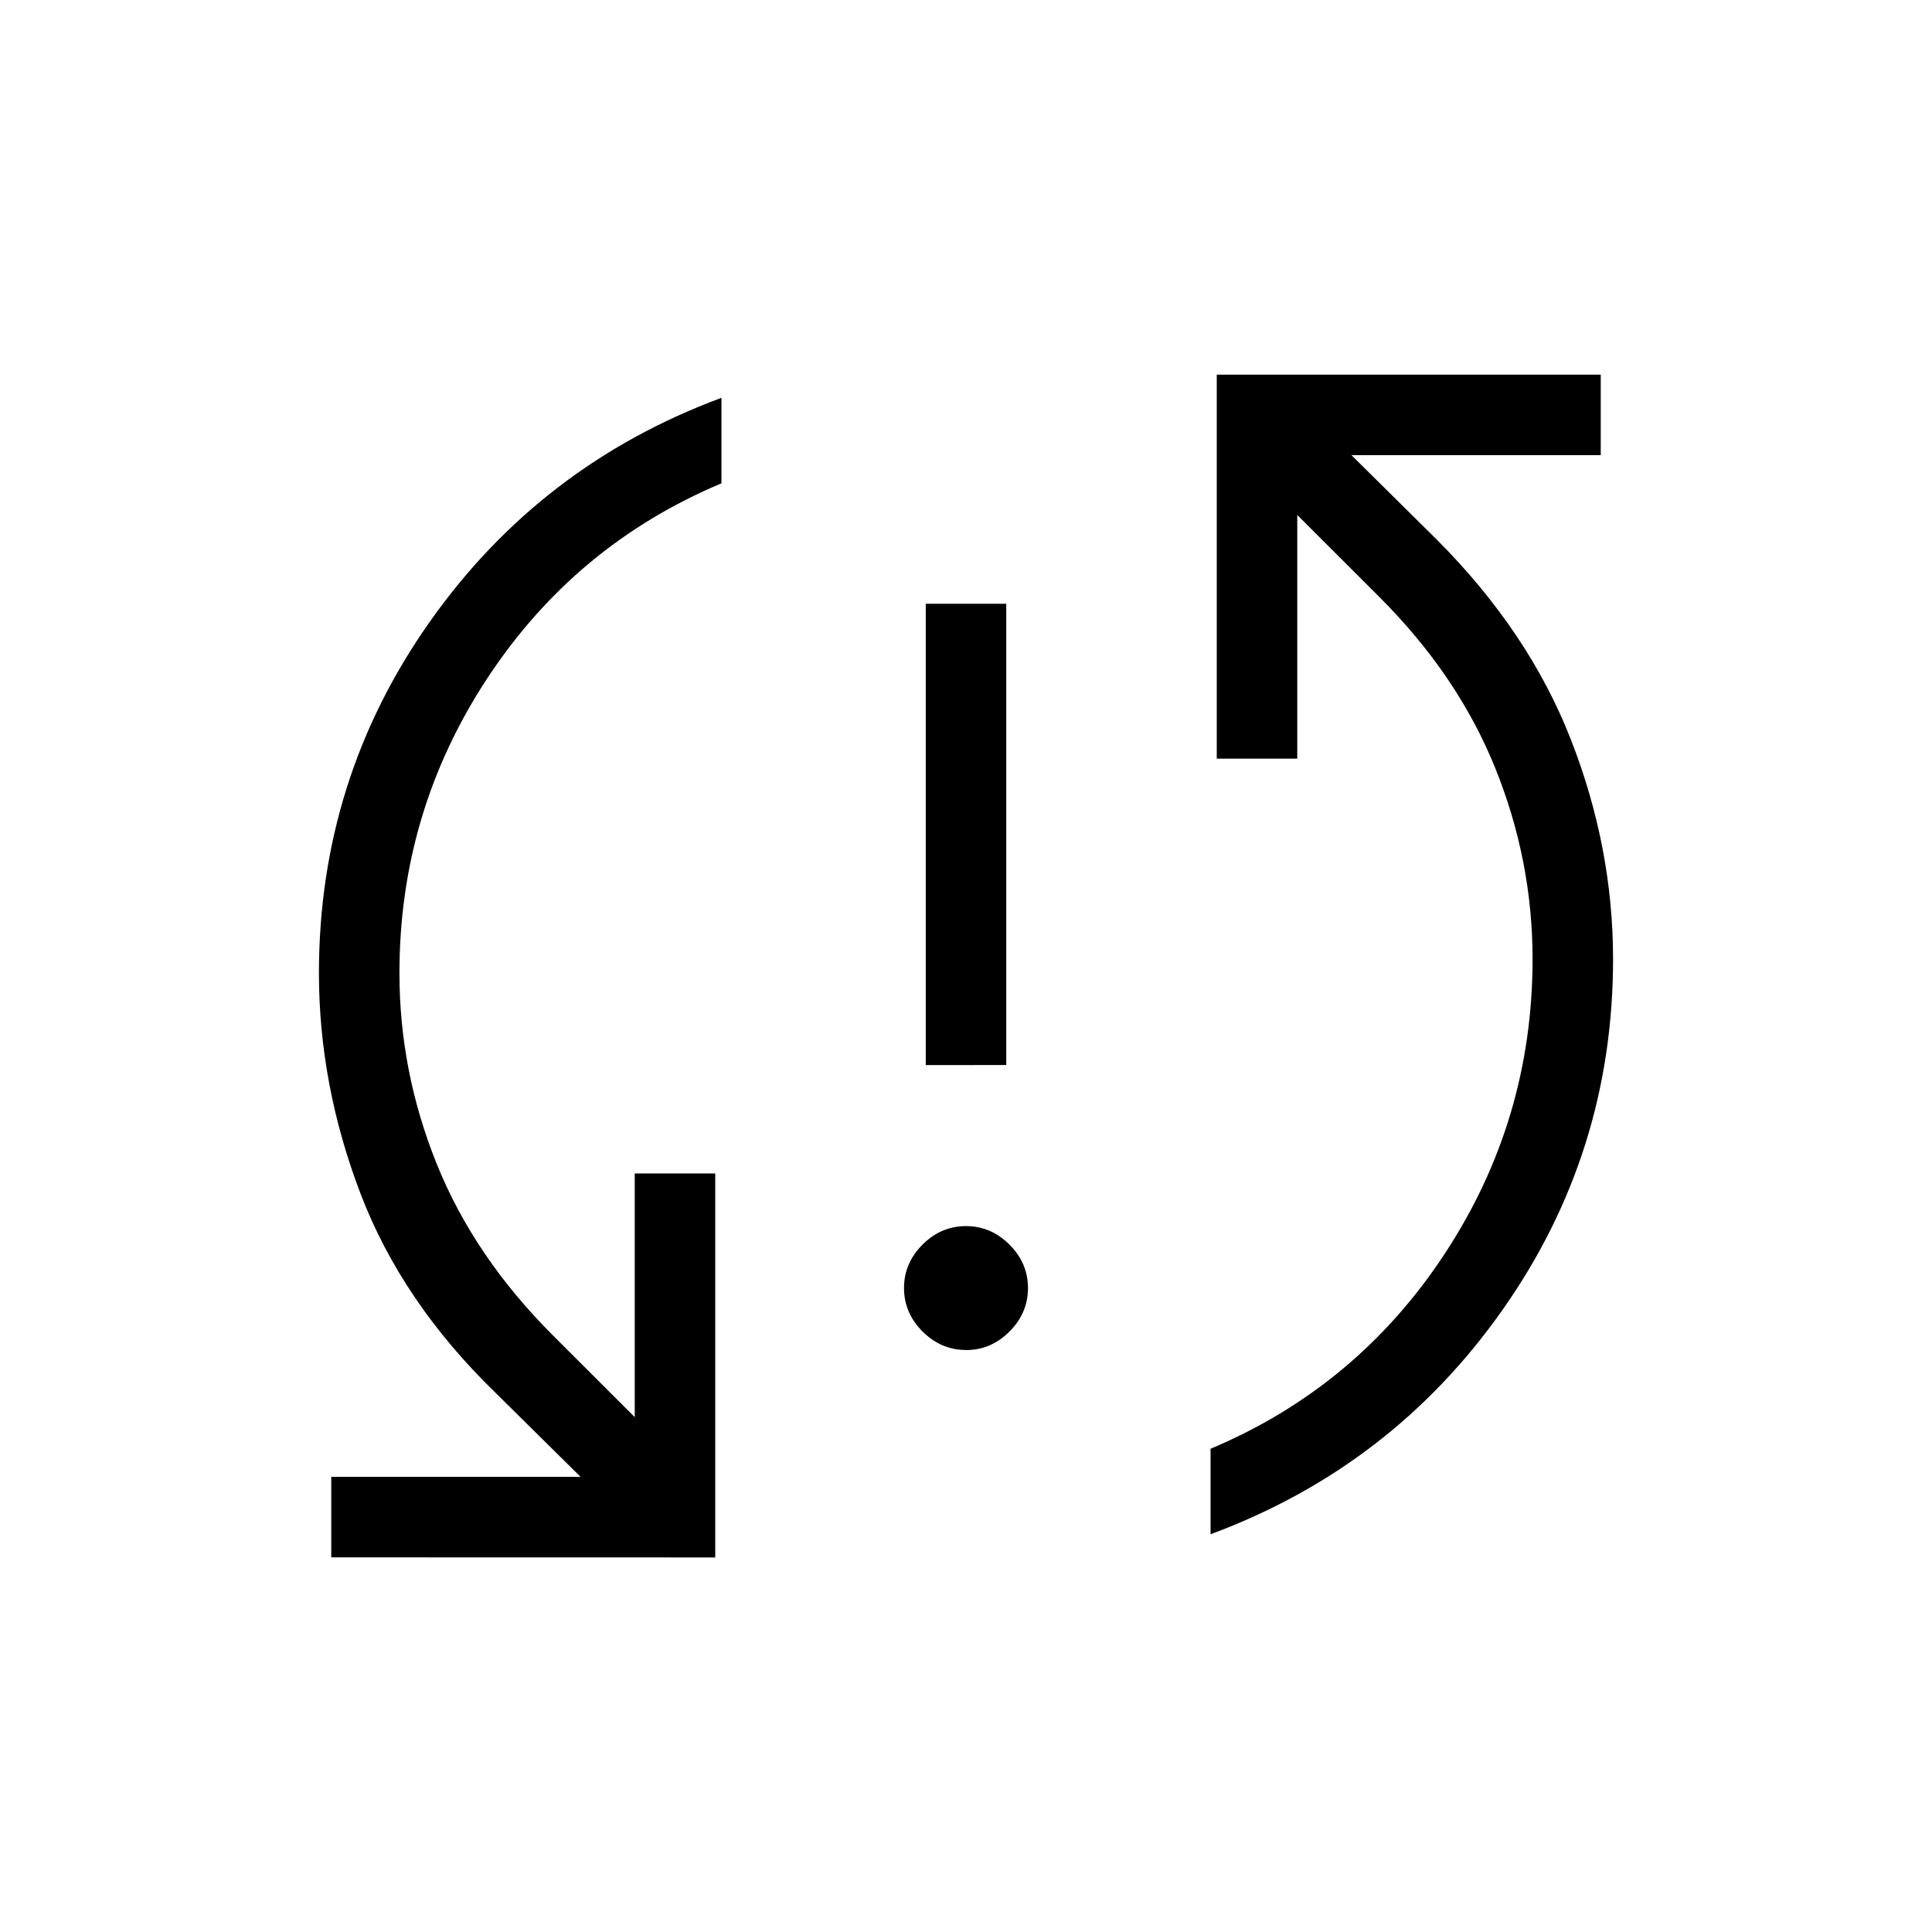 <svg xmlns="http://www.w3.org/2000/svg" width="1em" height="1em" viewBox="0 0 24 24"><path fill="currentColor" d="M4.115 19.346v-1h3.097l-1.054-1.042q-1.166-1.13-1.681-2.48q-.515-1.35-.515-2.736q0-2.41 1.374-4.36Q6.71 5.777 8.962 4.942v1.062q-1.82.765-2.91 2.424q-1.09 1.659-1.09 3.66q0 1.222.463 2.37q.463 1.15 1.44 2.127l1.02 1.019v-3.027h1v4.77zM12 16.77q-.31 0-.54-.23q-.23-.23-.23-.539q0-.31.23-.54q.23-.23.54-.23q.31 0 .54.23q.23.23.23.54q0 .31-.23.54q-.23.23-.54.23m-.5-3.54V7.5h1v5.73zm3.538 5.828v-1.062q1.82-.765 2.91-2.424q1.09-1.659 1.09-3.66q0-1.222-.463-2.37q-.463-1.15-1.44-2.127l-1.02-1.019v3.027h-1v-4.77h4.77v1h-3.097l1.054 1.043q1.148 1.148 1.672 2.49q.524 1.34.524 2.726q0 2.41-1.374 4.36q-1.374 1.951-3.626 2.786"/></svg>